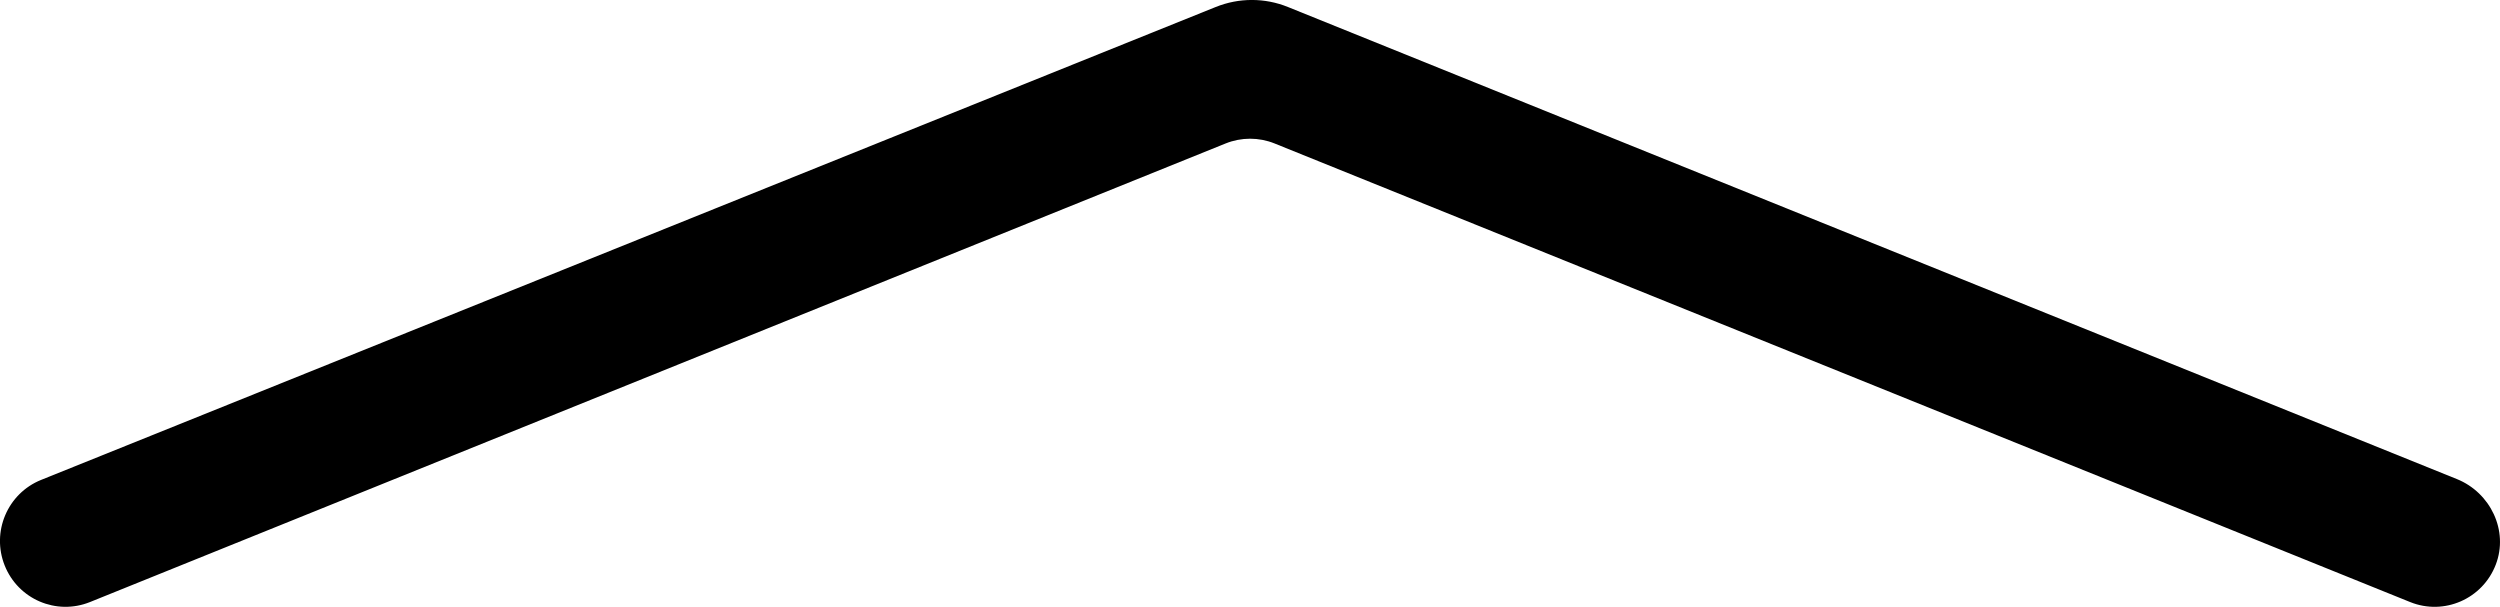 <svg width="103" height="25" viewBox="0 0 103 25" fill="none" xmlns="http://www.w3.org/2000/svg">
<path d="M102.827 23.259C103.362 21.863 102.606 20.296 101.224 19.738C85.173 13.255 69.12 6.773 53.067 0.29C52.111 -0.098 51.042 -0.098 50.084 0.29C33.955 6.783 17.824 13.279 1.692 19.773C0.31 20.331 -0.362 21.909 0.194 23.3C0.75 24.691 2.321 25.363 3.706 24.805L50.497 5.91C51.142 5.65 51.866 5.65 52.511 5.91L99.299 24.805C100.695 25.369 102.285 24.677 102.827 23.259Z" fill="black"/>
</svg>
